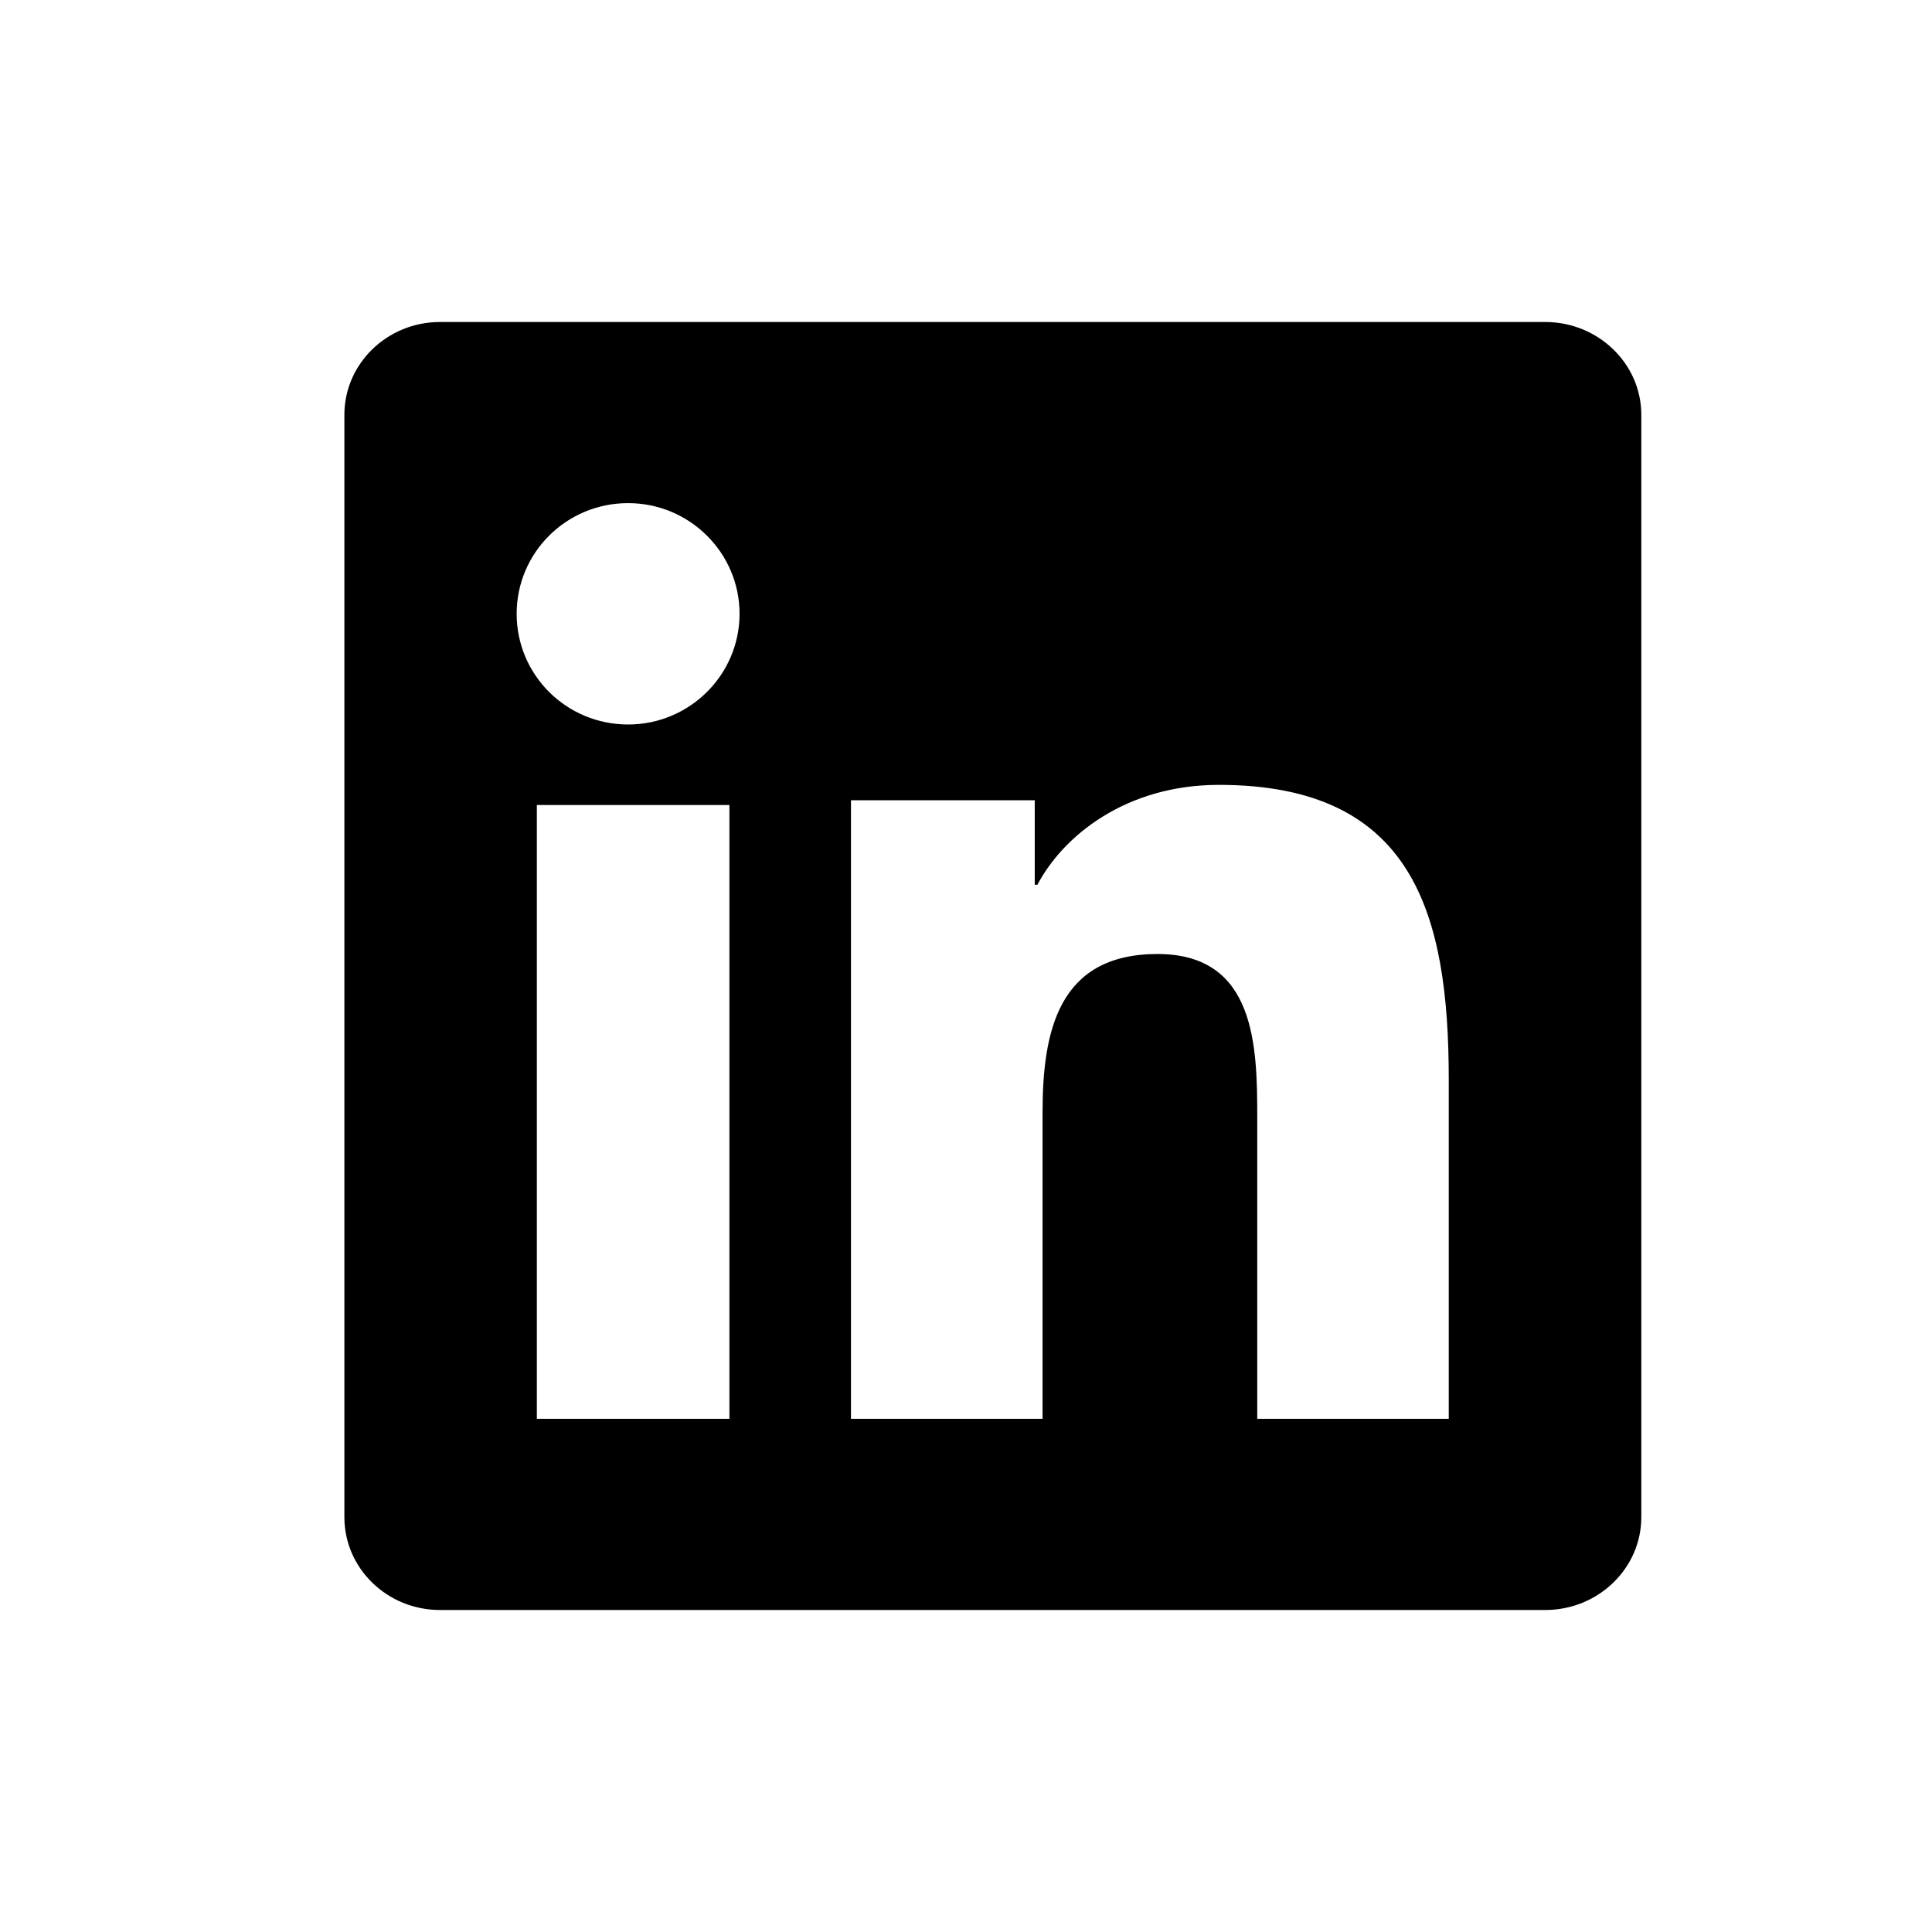 <svg width="24" height="24" viewBox="0 0 24 24" fill="none" xmlns="http://www.w3.org/2000/svg">
<path fill-rule="evenodd" clip-rule="evenodd" d="M17.997 17.625H15.618V13.889C15.618 12.997 15.6 11.851 14.379 11.851C13.14 11.851 12.951 12.822 12.951 13.823V17.625H10.571V9.941H12.854V10.991H12.887C13.205 10.387 13.982 9.75 15.141 9.75C17.552 9.75 17.997 11.341 17.997 13.411V17.625ZM7.803 9C7.035 9 6.418 8.384 6.418 7.625C6.418 6.866 7.035 6.25 7.803 6.25C8.565 6.25 9.187 6.866 9.187 7.625C9.187 8.384 8.565 9 7.803 9ZM6.669 17.625H9.061V10H6.669V17.625ZM19.196 4H5.466C4.81 4 4.278 4.517 4.278 5.153V18.846C4.278 19.484 4.81 20 5.466 20H19.196C19.852 20 20.389 19.484 20.389 18.846V5.153C20.389 4.517 19.852 4 19.196 4Z" fill="black"/>
</svg>
